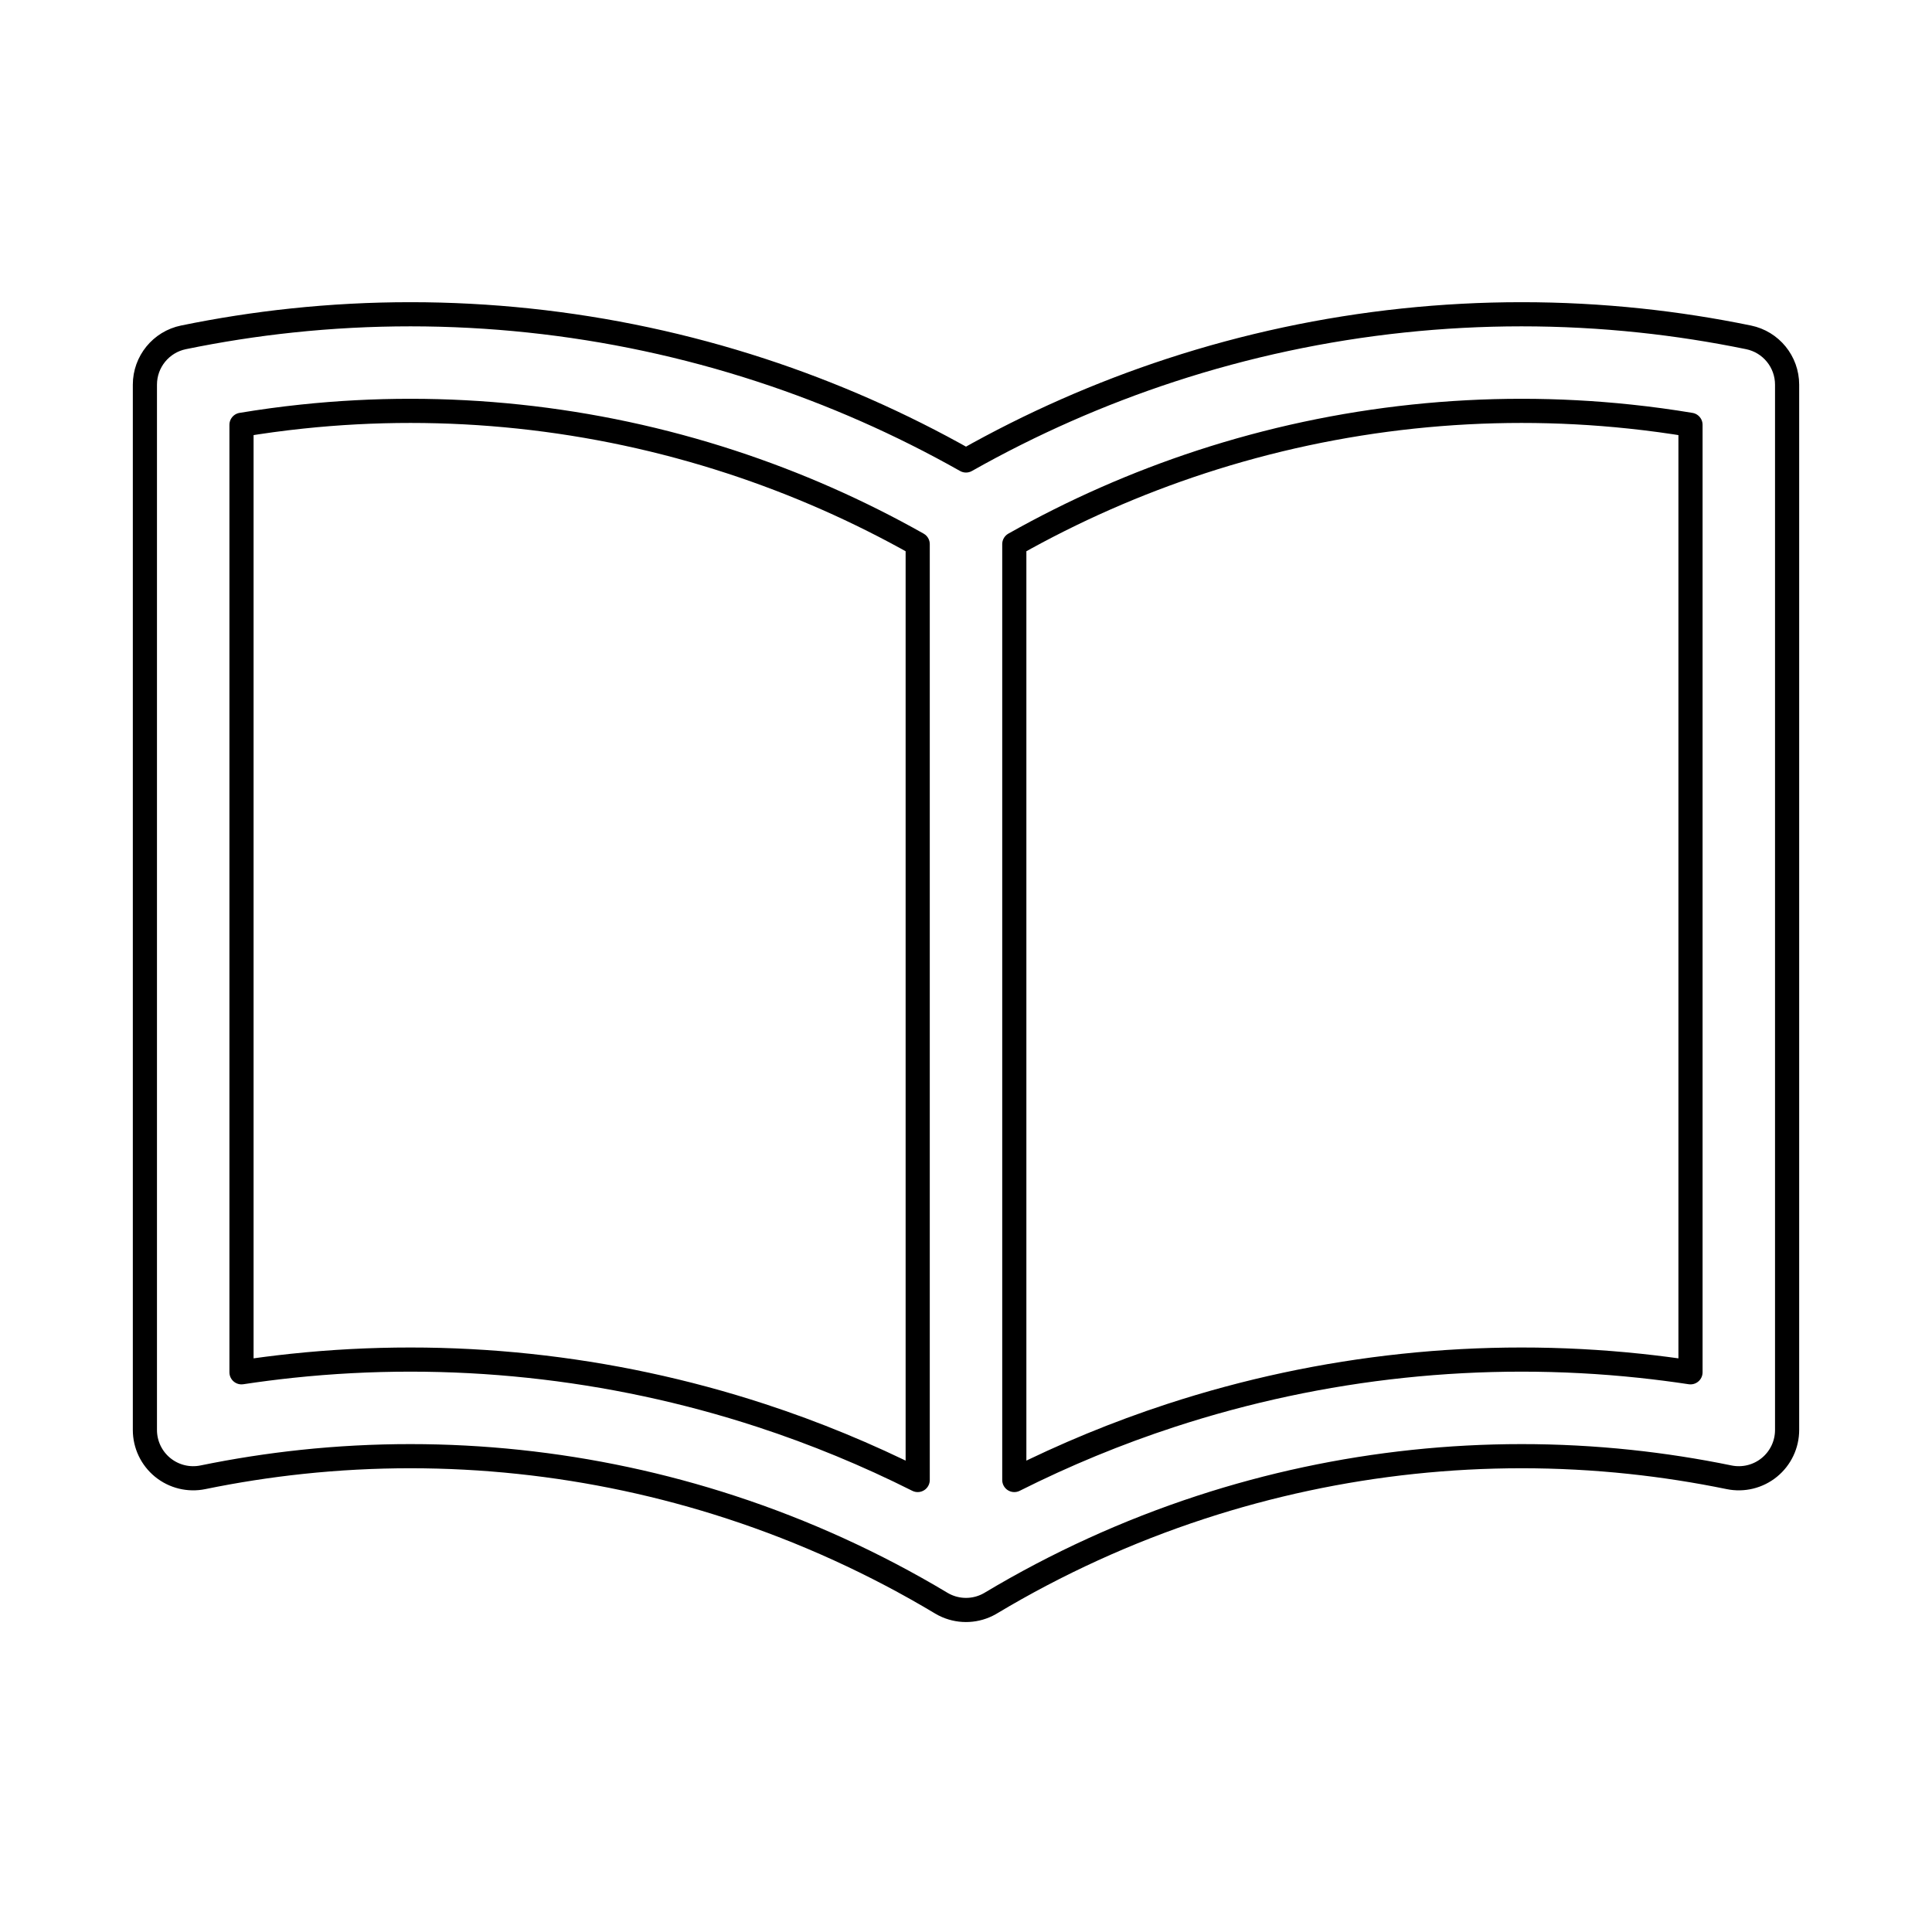 <svg width="80" height="80" viewBox="0 0 80 80" fill="none" xmlns="http://www.w3.org/2000/svg">
  <path fill-rule="evenodd" clip-rule="evenodd" d="M38.968 66.378C36.232 64.74 33.316 63.408 30.273 62.413C24.548 60.541 18.485 59.901 12.504 60.534C11.126 60.68 9.757 60.893 8.403 61.171C7.814 61.292 7.202 61.142 6.736 60.762C6.27 60.382 6 59.813 6 59.212V15.928C6 14.979 6.667 14.16 7.597 13.969C9.078 13.665 10.575 13.431 12.083 13.272C18.624 12.58 25.255 13.279 31.516 15.327C34.468 16.293 37.309 17.547 40 19.067C42.691 17.547 45.532 16.293 48.484 15.327C54.745 13.279 61.376 12.58 67.917 13.272C69.425 13.431 70.922 13.665 72.403 13.969C73.333 14.16 74 14.979 74 15.928V59.212C74 59.813 73.73 60.382 73.264 60.762C72.798 61.142 72.186 61.292 71.597 61.171C70.243 60.893 68.874 60.68 67.496 60.534C61.516 59.901 55.452 60.541 49.727 62.413C46.684 63.408 43.768 64.74 41.032 66.378C41.017 66.387 41.002 66.396 40.986 66.405C40.438 66.716 39.781 66.748 39.211 66.503C39.129 66.468 39.05 66.427 38.972 66.381L38.968 66.378ZM12.504 17.25C18.485 16.617 24.548 17.256 30.273 19.129C32.96 20.008 35.548 21.149 38 22.532V61.284C35.913 60.235 33.746 59.34 31.516 58.611C25.255 56.563 18.624 55.864 12.083 56.556C11.386 56.63 10.692 56.719 10 56.824V17.59C10.83 17.452 11.665 17.338 12.504 17.25ZM42 61.284C44.087 60.235 46.254 59.34 48.484 58.611C54.745 56.563 61.376 55.864 67.917 56.556C68.614 56.63 69.308 56.719 70 56.824V17.59C69.17 17.452 68.335 17.338 67.496 17.25C61.516 16.617 55.452 17.256 49.727 19.129C47.04 20.008 44.452 21.149 42 22.532V61.284Z" stroke="currentColor" stroke-linecap="round" stroke-linejoin="round" />
</svg>